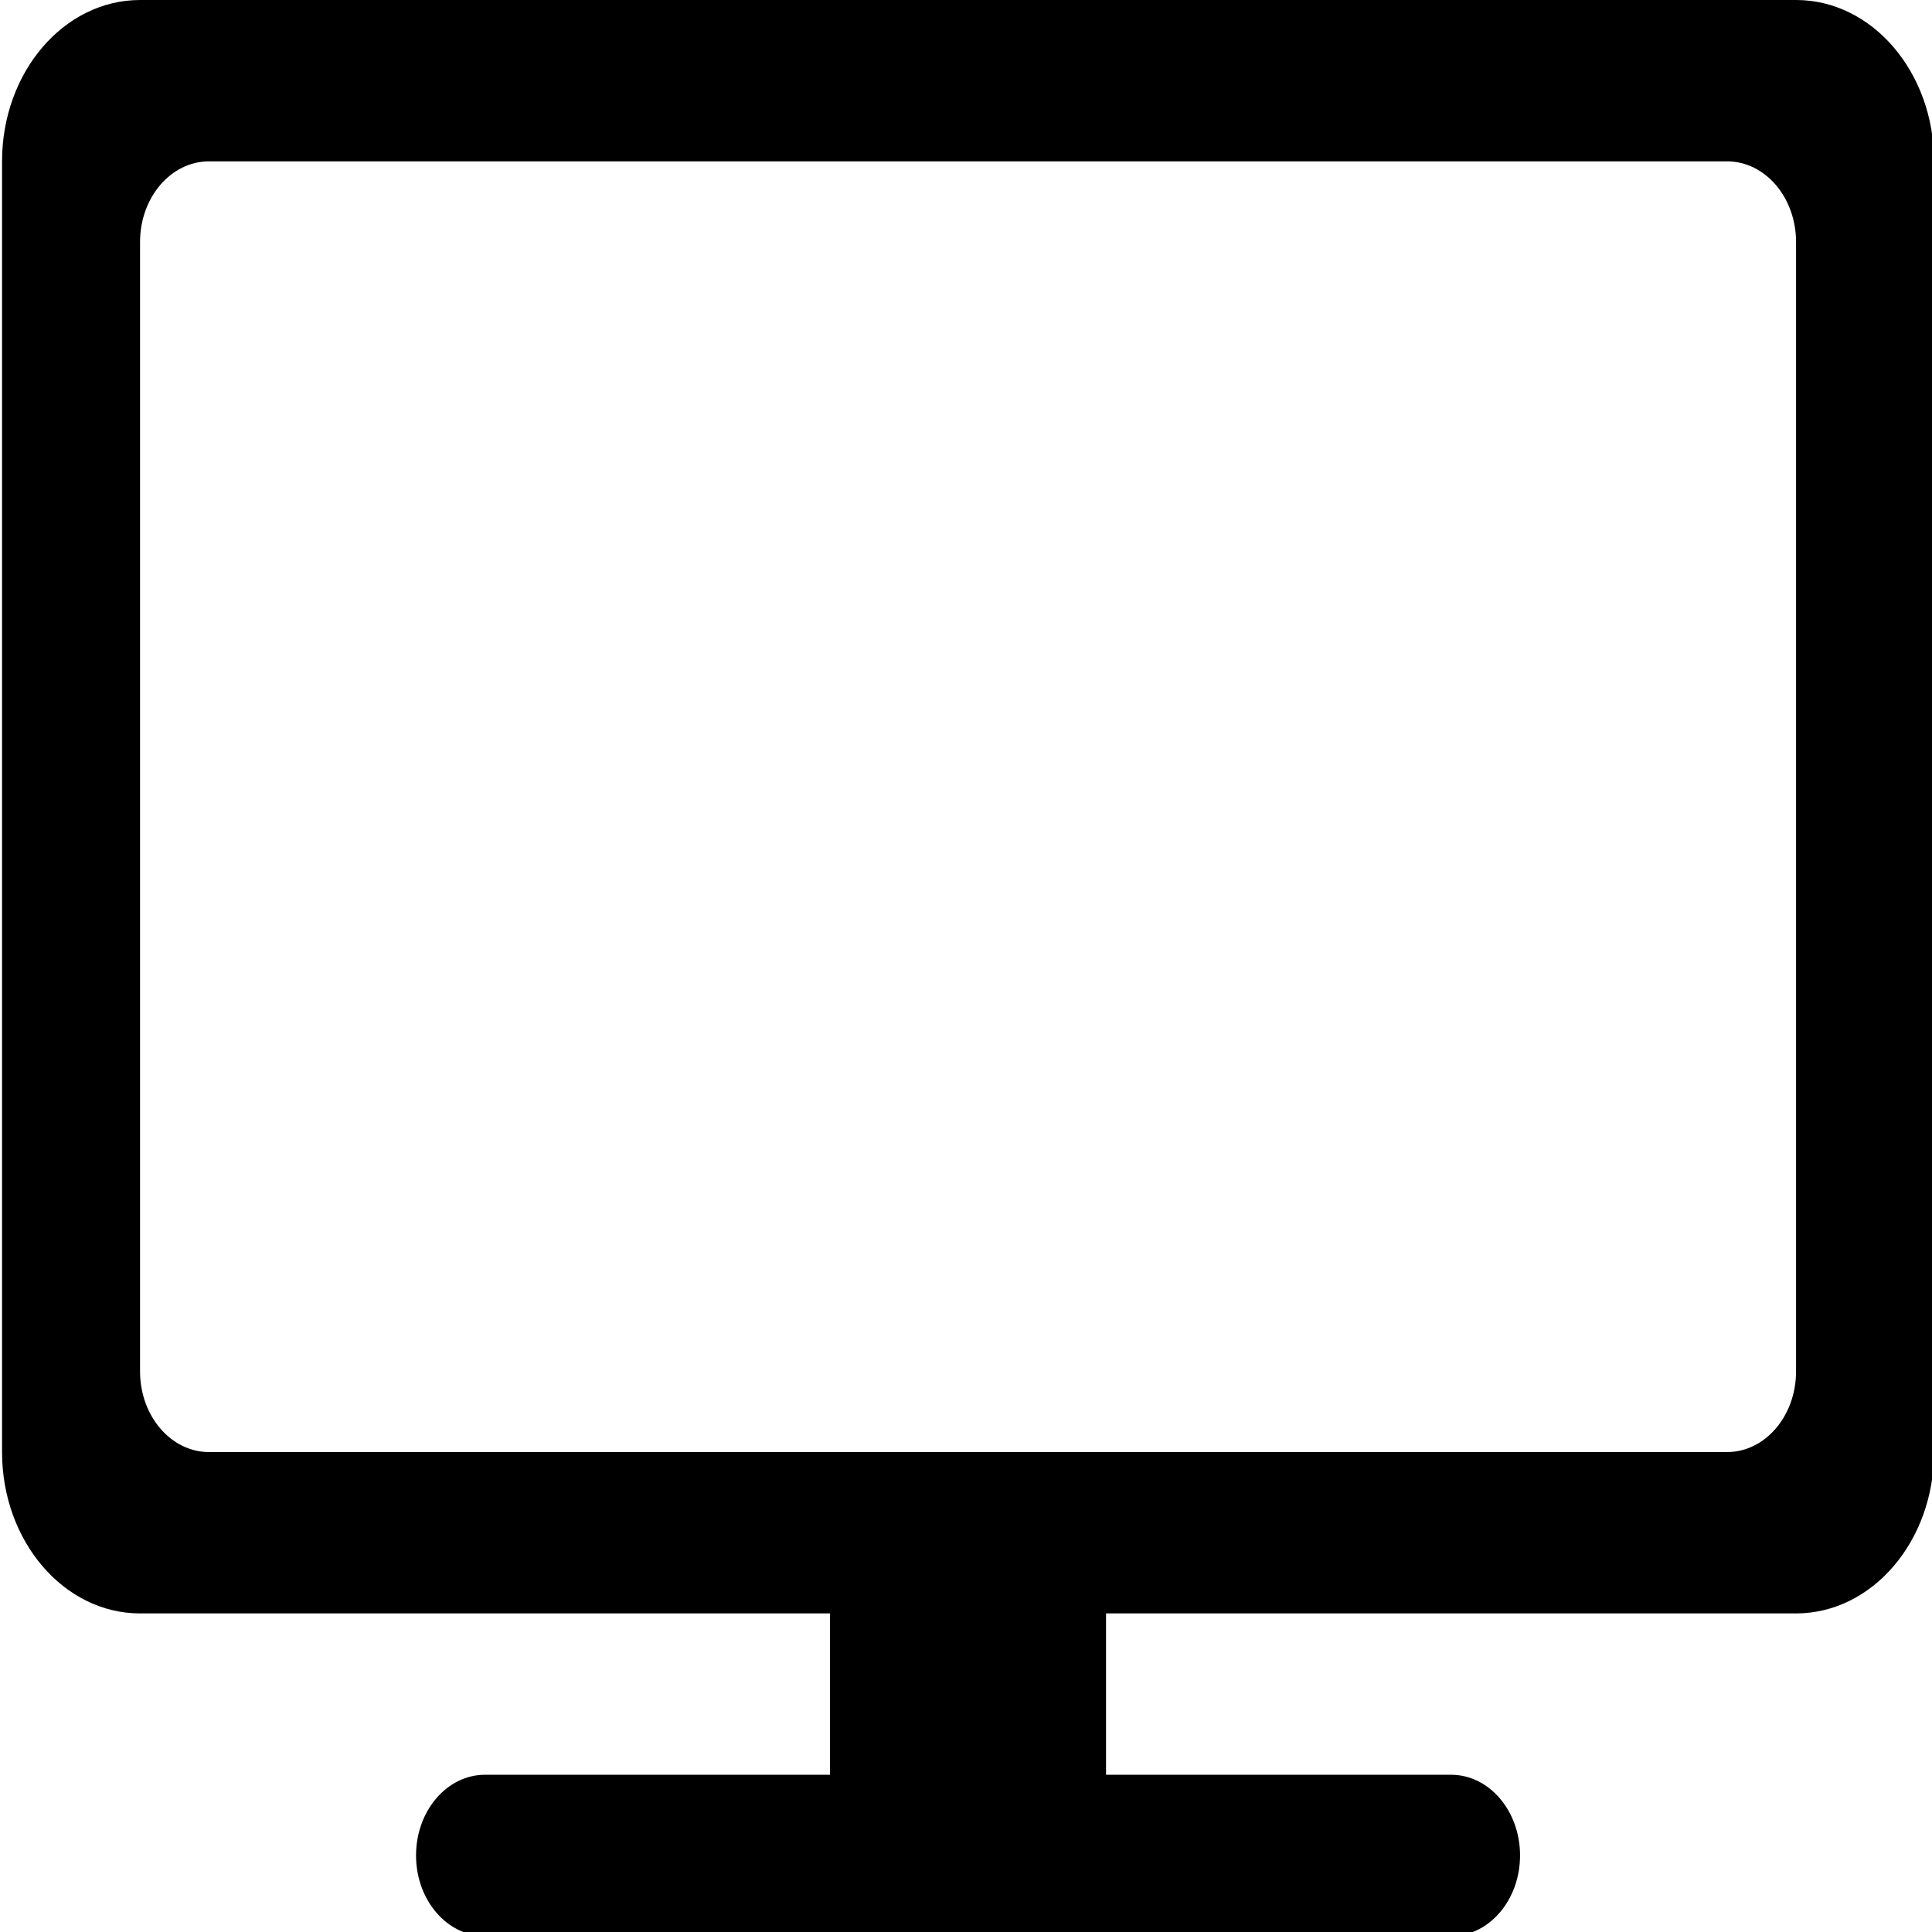 <svg xmlns="http://www.w3.org/2000/svg" class="icon" viewBox="0 0 1024 1024" width="128" height="128" version="1.1" id="svg8"><defs id="defs4"><style id="style2"/></defs><path d="M951.942 0H74.228C33.832 0 1.085 38.286 1.085 85.514v684.114c0 47.229 32.747 85.515 73.143 85.515h365.714v85.513H257.085c-20.198 0-36.572 19.143-36.572 42.757 0 23.615 16.374 42.758 36.572 42.758h512c20.197 0 36.571-19.143 36.571-42.758 0-23.614-16.374-42.757-36.571-42.757H586.228v-85.513h365.714c40.395 0 73.143-38.286 73.143-85.515V85.514C1025.085 38.286 992.337 0 951.942 0zm0 726.87c0 23.614-16.374 42.757-36.572 42.757H110.8c-20.198 0-36.571-19.143-36.571-42.757V128.27c0-23.614 16.373-42.757 36.571-42.757h804.57c20.198 0 36.572 19.143 36.572 42.757z" id="path6" stroke-width="1.236"/></svg>